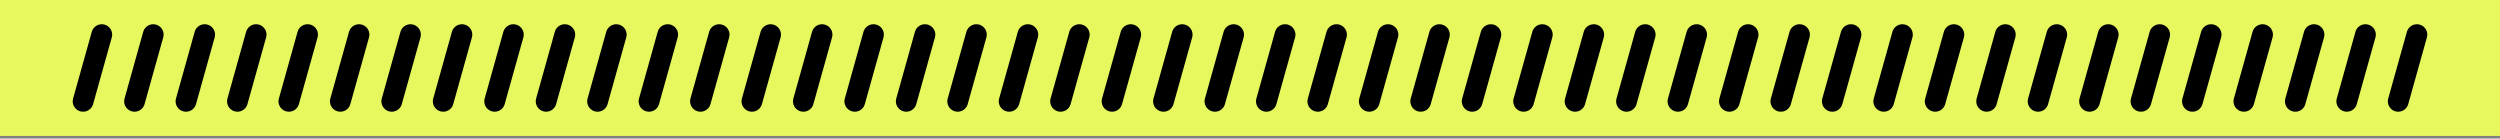<svg width="361" height="20" viewBox="0 0 361 20" fill="none" xmlns="http://www.w3.org/2000/svg">
<rect x="0" y="0" width="361" height="20" fill="#808080" stroke="none"/>
<rect width="361" height="19.63" fill="#E6F85E"/>
<path d="M12 14.63L14.696 5" stroke="black" stroke-width="3" stroke-linecap="round"/>
<path d="M19.429 14.63L22.125 5" stroke="black" stroke-width="3" stroke-linecap="round"/>
<path d="M26.858 14.63L29.554 5" stroke="black" stroke-width="3" stroke-linecap="round"/>
<path d="M34.287 14.63L36.983 5" stroke="black" stroke-width="3" stroke-linecap="round"/>
<path d="M41.716 14.63L44.412 5" stroke="black" stroke-width="3" stroke-linecap="round"/>
<path d="M49.145 14.63L51.841 5" stroke="black" stroke-width="3" stroke-linecap="round"/>
<path d="M56.574 14.63L59.27 5" stroke="black" stroke-width="3" stroke-linecap="round"/>
<path d="M64.003 14.63L66.699 5" stroke="black" stroke-width="3" stroke-linecap="round"/>
<path d="M71.432 14.63L74.128 5" stroke="black" stroke-width="3" stroke-linecap="round"/>
<path d="M78.861 14.63L81.557 5" stroke="black" stroke-width="3" stroke-linecap="round"/>
<path d="M86.29 14.63L88.986 5" stroke="black" stroke-width="3" stroke-linecap="round"/>
<path d="M93.719 14.63L96.415 5" stroke="black" stroke-width="3" stroke-linecap="round"/>
<path d="M101.148 14.63L103.844 5" stroke="black" stroke-width="3" stroke-linecap="round"/>
<path d="M108.577 14.63L111.273 5" stroke="black" stroke-width="3" stroke-linecap="round"/>
<path d="M116.006 14.63L118.702 5" stroke="black" stroke-width="3" stroke-linecap="round"/>
<path d="M123.435 14.63L126.131 5" stroke="black" stroke-width="3" stroke-linecap="round"/>
<path d="M130.864 14.63L133.56 5" stroke="black" stroke-width="3" stroke-linecap="round"/>
<path d="M138.292 14.63L140.989 5" stroke="black" stroke-width="3" stroke-linecap="round"/>
<path d="M145.721 14.63L148.418 5" stroke="black" stroke-width="3" stroke-linecap="round"/>
<path d="M153.15 14.63L155.847 5" stroke="black" stroke-width="3" stroke-linecap="round"/>
<path d="M160.579 14.63L163.276 5" stroke="black" stroke-width="3" stroke-linecap="round"/>
<path d="M168.008 14.63L170.705 5" stroke="black" stroke-width="3" stroke-linecap="round"/>
<path d="M175.437 14.63L178.134 5" stroke="black" stroke-width="3" stroke-linecap="round"/>
<path d="M182.866 14.63L185.563 5" stroke="black" stroke-width="3" stroke-linecap="round"/>
<path d="M190.295 14.63L192.992 5" stroke="black" stroke-width="3" stroke-linecap="round"/>
<path d="M197.724 14.63L200.421 5" stroke="black" stroke-width="3" stroke-linecap="round"/>
<path d="M205.153 14.63L207.849 5" stroke="black" stroke-width="3" stroke-linecap="round"/>
<path d="M212.582 14.63L215.278 5" stroke="black" stroke-width="3" stroke-linecap="round"/>
<path d="M220.011 14.63L222.708 5" stroke="black" stroke-width="3" stroke-linecap="round"/>
<path d="M227.44 14.63L230.136 5" stroke="black" stroke-width="3" stroke-linecap="round"/>
<path d="M234.869 14.63L237.565 5" stroke="black" stroke-width="3" stroke-linecap="round"/>
<path d="M242.298 14.63L244.994 5" stroke="black" stroke-width="3" stroke-linecap="round"/>
<path d="M249.727 14.63L252.423 5" stroke="black" stroke-width="3" stroke-linecap="round"/>
<path d="M257.156 14.63L259.852 5" stroke="black" stroke-width="3" stroke-linecap="round"/>
<path d="M264.585 14.63L267.281 5" stroke="black" stroke-width="3" stroke-linecap="round"/>
<path d="M272.014 14.63L274.71 5" stroke="black" stroke-width="3" stroke-linecap="round"/>
<path d="M279.443 14.63L282.139 5" stroke="black" stroke-width="3" stroke-linecap="round"/>
<path d="M286.872 14.63L289.568 5" stroke="black" stroke-width="3" stroke-linecap="round"/>
<path d="M294.301 14.63L296.997 5" stroke="black" stroke-width="3" stroke-linecap="round"/>
<path d="M301.73 14.63L304.426 5" stroke="black" stroke-width="3" stroke-linecap="round"/>
<path d="M309.159 14.63L311.855 5" stroke="black" stroke-width="3" stroke-linecap="round"/>
<path d="M316.588 14.63L319.284 5" stroke="black" stroke-width="3" stroke-linecap="round"/>
<path d="M324.017 14.63L326.713 5" stroke="black" stroke-width="3" stroke-linecap="round"/>
<path d="M331.446 14.63L334.142 5" stroke="black" stroke-width="3" stroke-linecap="round"/>
<path d="M338.875 14.63L341.571 5" stroke="black" stroke-width="3" stroke-linecap="round"/>
<path d="M346.304 14.63L349 5" stroke="black" stroke-width="3" stroke-linecap="round"/>
</svg>
